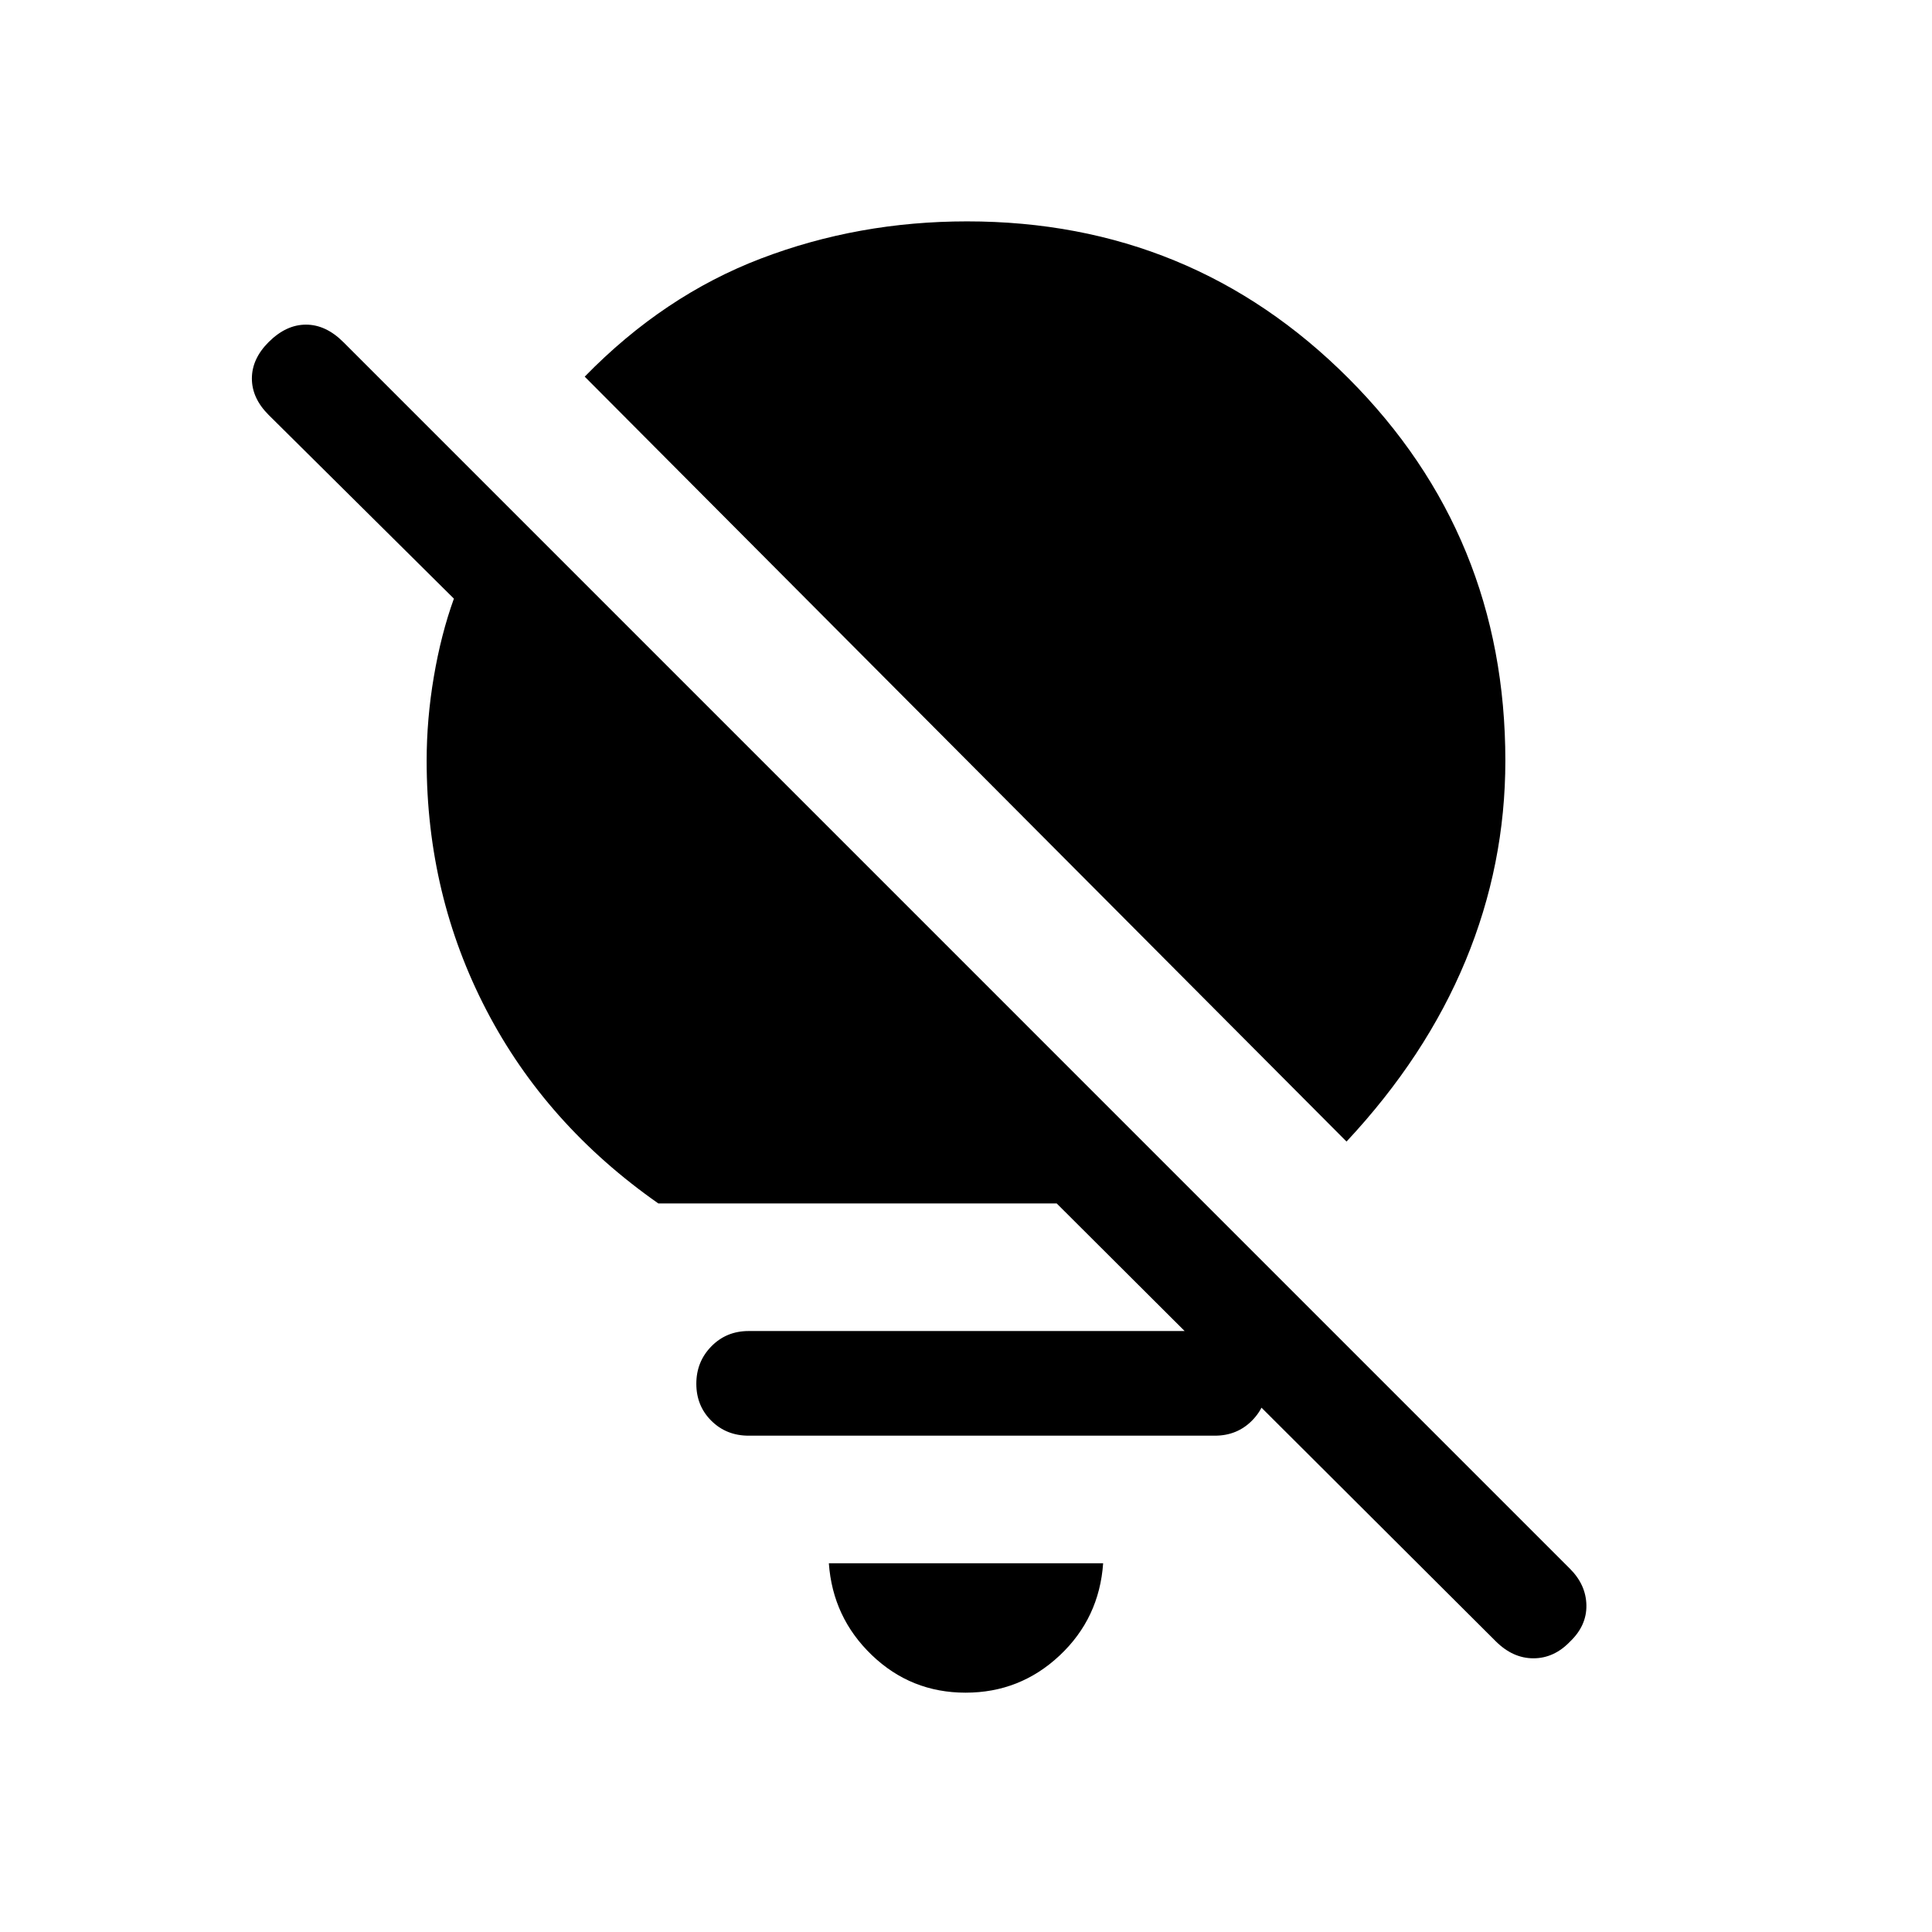 <svg xmlns="http://www.w3.org/2000/svg" height="20" viewBox="0 -960 960 960" width="20"><path d="M479.79-118.92q-27.1 0-46.56-18.65t-21.38-45.66h136.3q-1.92 27.31-21.59 45.81-19.68 18.5-46.77 18.5Zm189.29-273.85L290.54-772.84q39.23-40.24 87.58-58.7Q426.46-850 480.5-850q111.71 0 189.61 78.04Q748-693.92 748-582q0 51.61-19.77 99.35-19.77 47.73-59.15 89.88Zm-144 30.77H327.15q-55.84-39.08-85.49-96.12Q212-515.15 212-582q0-20.73 3.58-41.79t9.96-38.75l-92.08-91.31q-8.3-8.3-8.3-18.07t8.3-18.08q8.7-8.69 18.58-8.69 9.88 0 18.58 8.69l609.45 609.46q8.01 8 8.2 18.14.19 10.15-8.12 18.09-7.97 8.31-18.21 8.31-10.25 0-18.74-8.49L525.08-362ZM372-246.62q-11.07 0-18.53-7.4-7.47-7.41-7.47-18.39t7.47-18.59q7.46-7.62 18.53-7.62h231.69q11.07 0 18.54 7.41 7.46 7.4 7.46 18.38 0 10.98-7.46 18.6-7.47 7.61-18.54 7.61H372Z"/></svg>